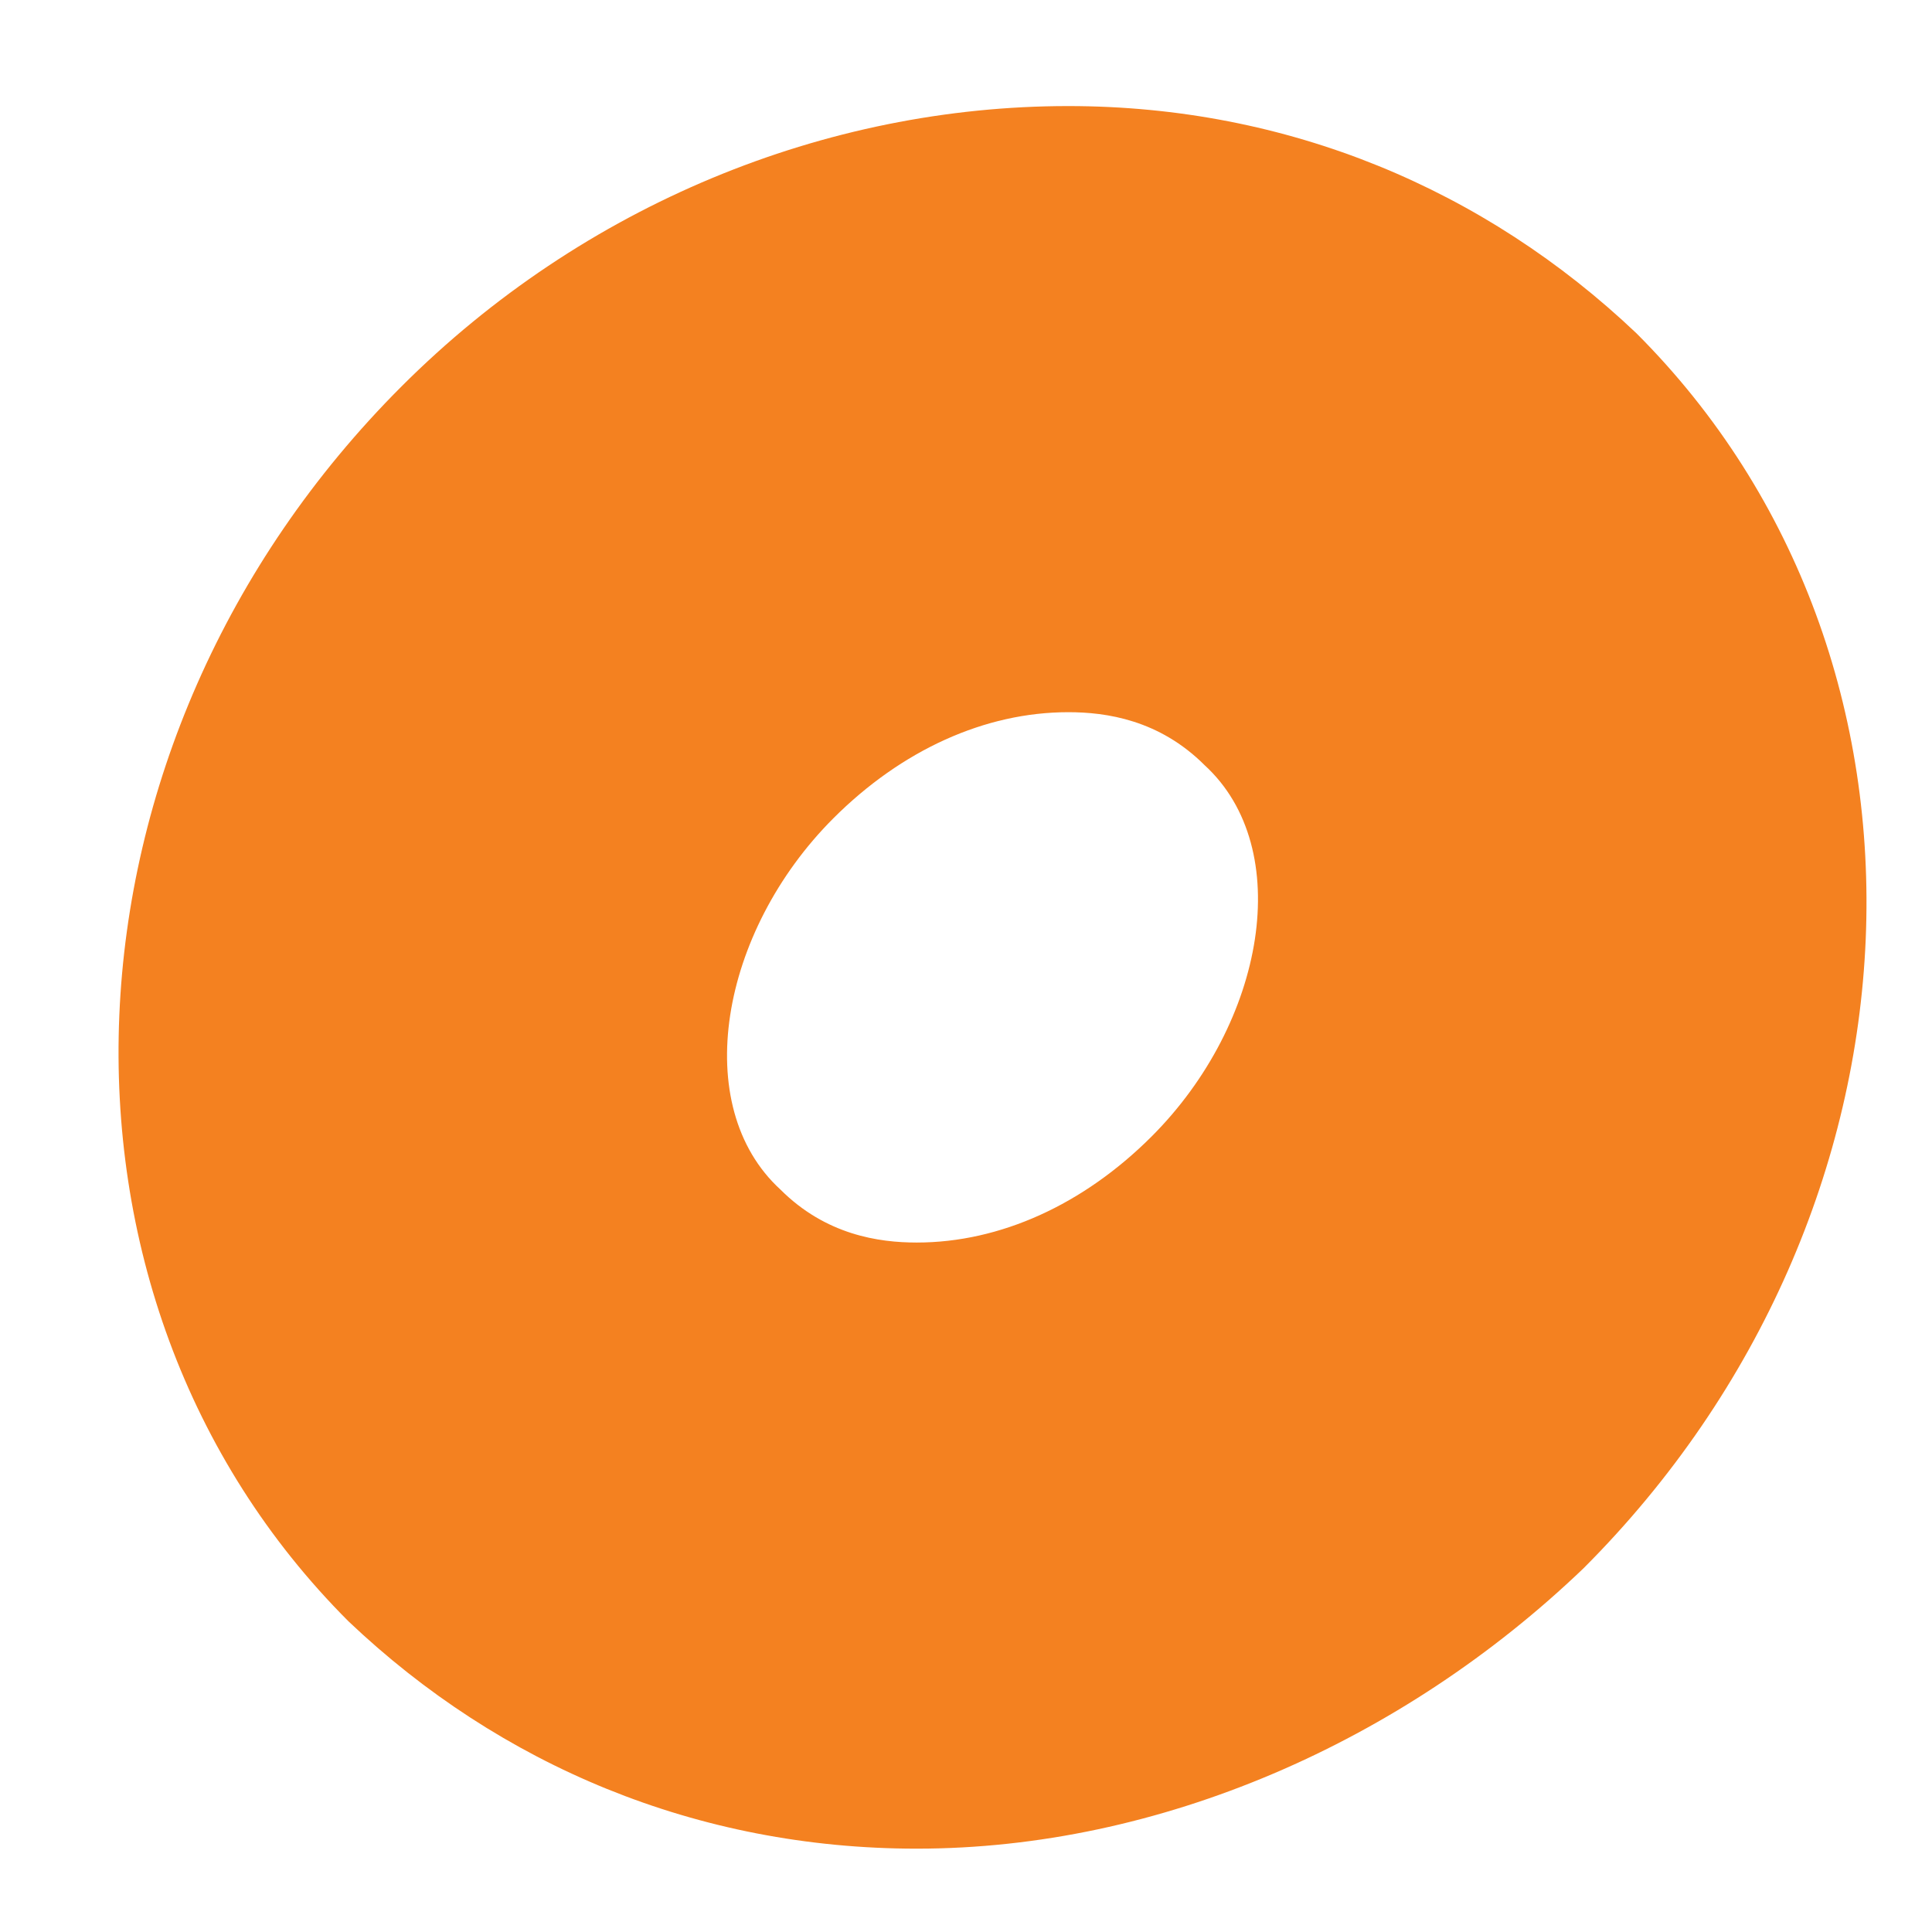 <?xml version="1.0" encoding="utf-8"?>
<!-- Generator: Adobe Illustrator 17.1.0, SVG Export Plug-In . SVG Version: 6.00 Build 0)  -->
<!DOCTYPE svg PUBLIC "-//W3C//DTD SVG 1.1//EN" "http://www.w3.org/Graphics/SVG/1.1/DTD/svg11.dtd">
<svg version="1.1" id="Слой_1" xmlns="http://www.w3.org/2000/svg" xmlns:xlink="http://www.w3.org/1999/xlink" x="0px" y="0px"
	 viewBox="0 0 25.5 25.5" enable-background="new 0 0 25.5 25.5" xml:space="preserve">
<path id="weel" fill="#F48120" d="M12.1,24.4C12.1,24.4,12.1,24.4,12.1,24.4c-2.9,0-5.5-1.1-7.5-3c-4.3-4.3-4-11.6,0.7-16.3
	c2.4-2.4,5.6-3.7,8.8-3.7c2.9,0,5.5,1.1,7.5,3c4.3,4.3,4,11.6-0.7,16.3C18.5,23,15.3,24.4,12.1,24.4z M14.1,9.4
	c-1.1,0-2.2,0.5-3.1,1.4c-1.5,1.5-1.9,3.8-0.7,4.9c0.6,0.6,1.3,0.7,1.8,0.7l0,0c1.1,0,2.2-0.5,3.1-1.4c1.5-1.5,1.9-3.8,0.7-4.9
	C15.3,9.5,14.6,9.4,14.1,9.4z"/>
</svg>
